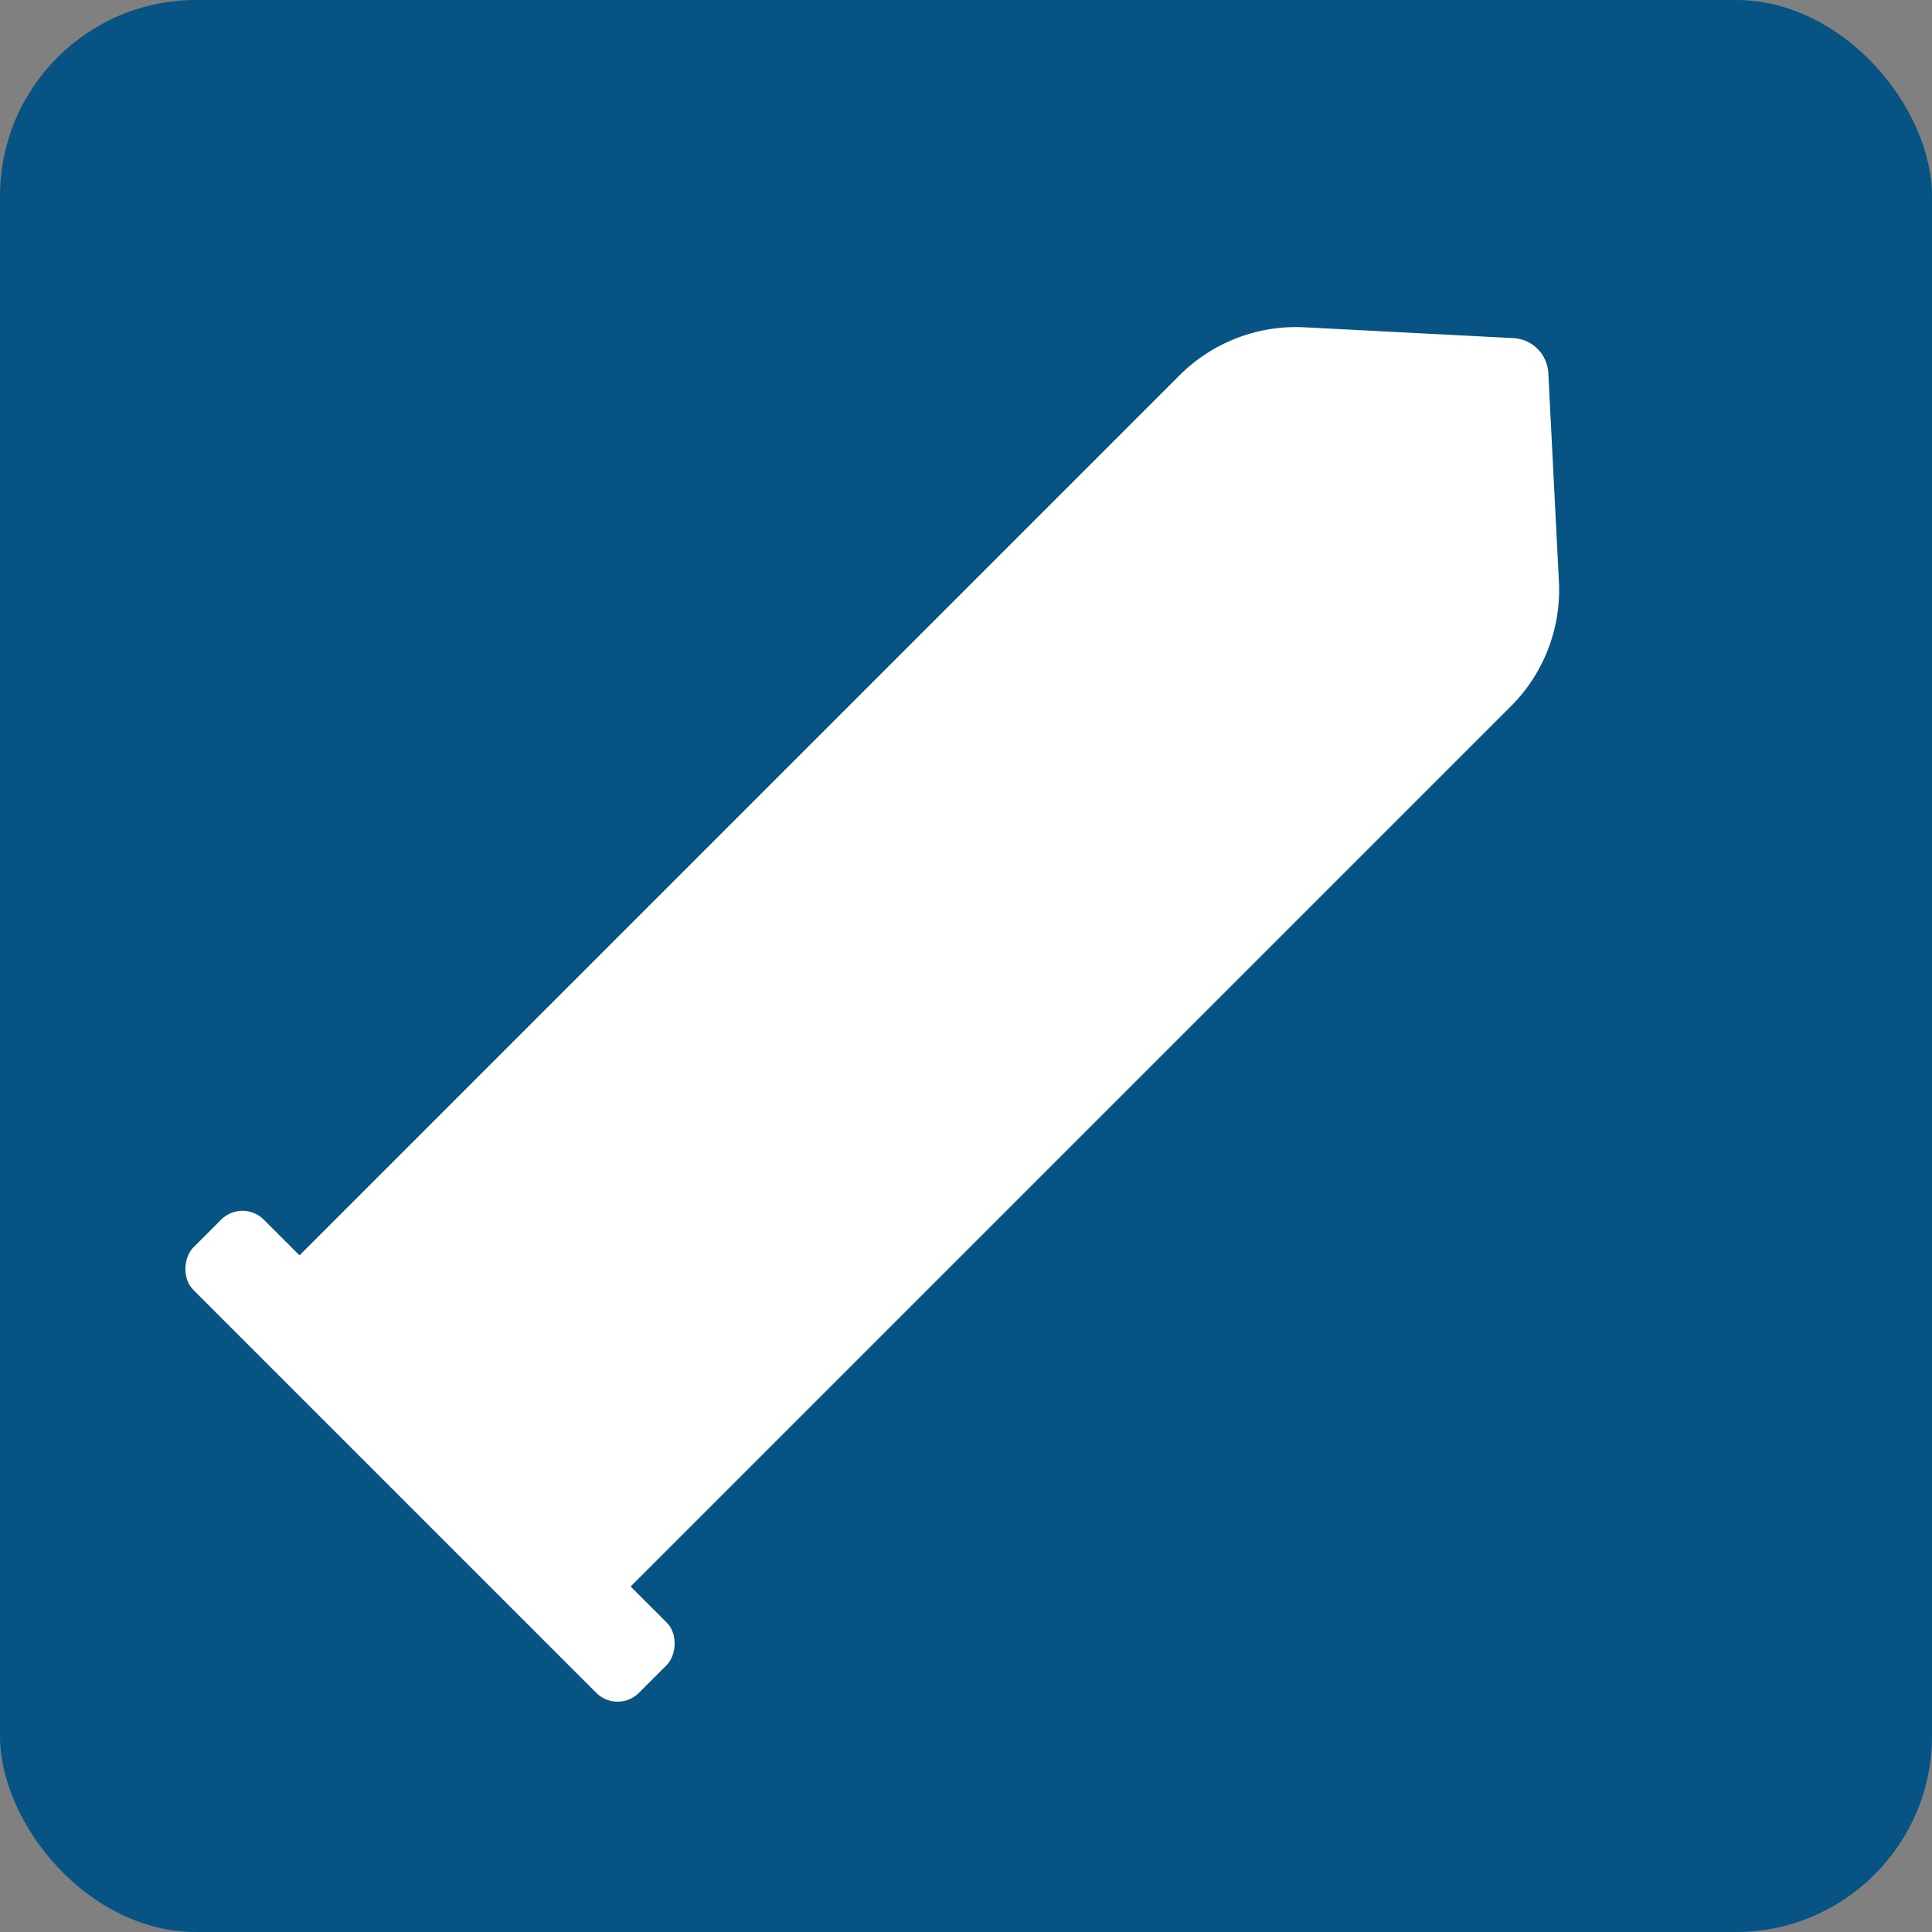 <svg xmlns="http://www.w3.org/2000/svg" viewBox="0 0 100 100"><rect x="0" y="0" width="100" height="100" fill="#808080" stroke="none"/><defs><style>.cls-1{fill:#fff;}</style></defs><title>TMC_ICONS</title><g id="back" fill="#075384"><rect width="100" height="100" rx="10.15"/></g><g id="sexual_health" data-name="sexual health"><rect class="cls-1" x="5.95" y="72.8" width="32.61" height="5.15" rx="1.56" transform="translate(59.82 6.34) rotate(45)"/><path class="cls-1" d="M78.32,17.5l-10.81-.56a8.53,8.53,0,0,0-6.45,2.48l-48,48L30.21,84.55l48-48a8.51,8.51,0,0,0,2.48-6.44l-.55-10.81A1.91,1.91,0,0,0,78.32,17.5Z"/></g></svg>